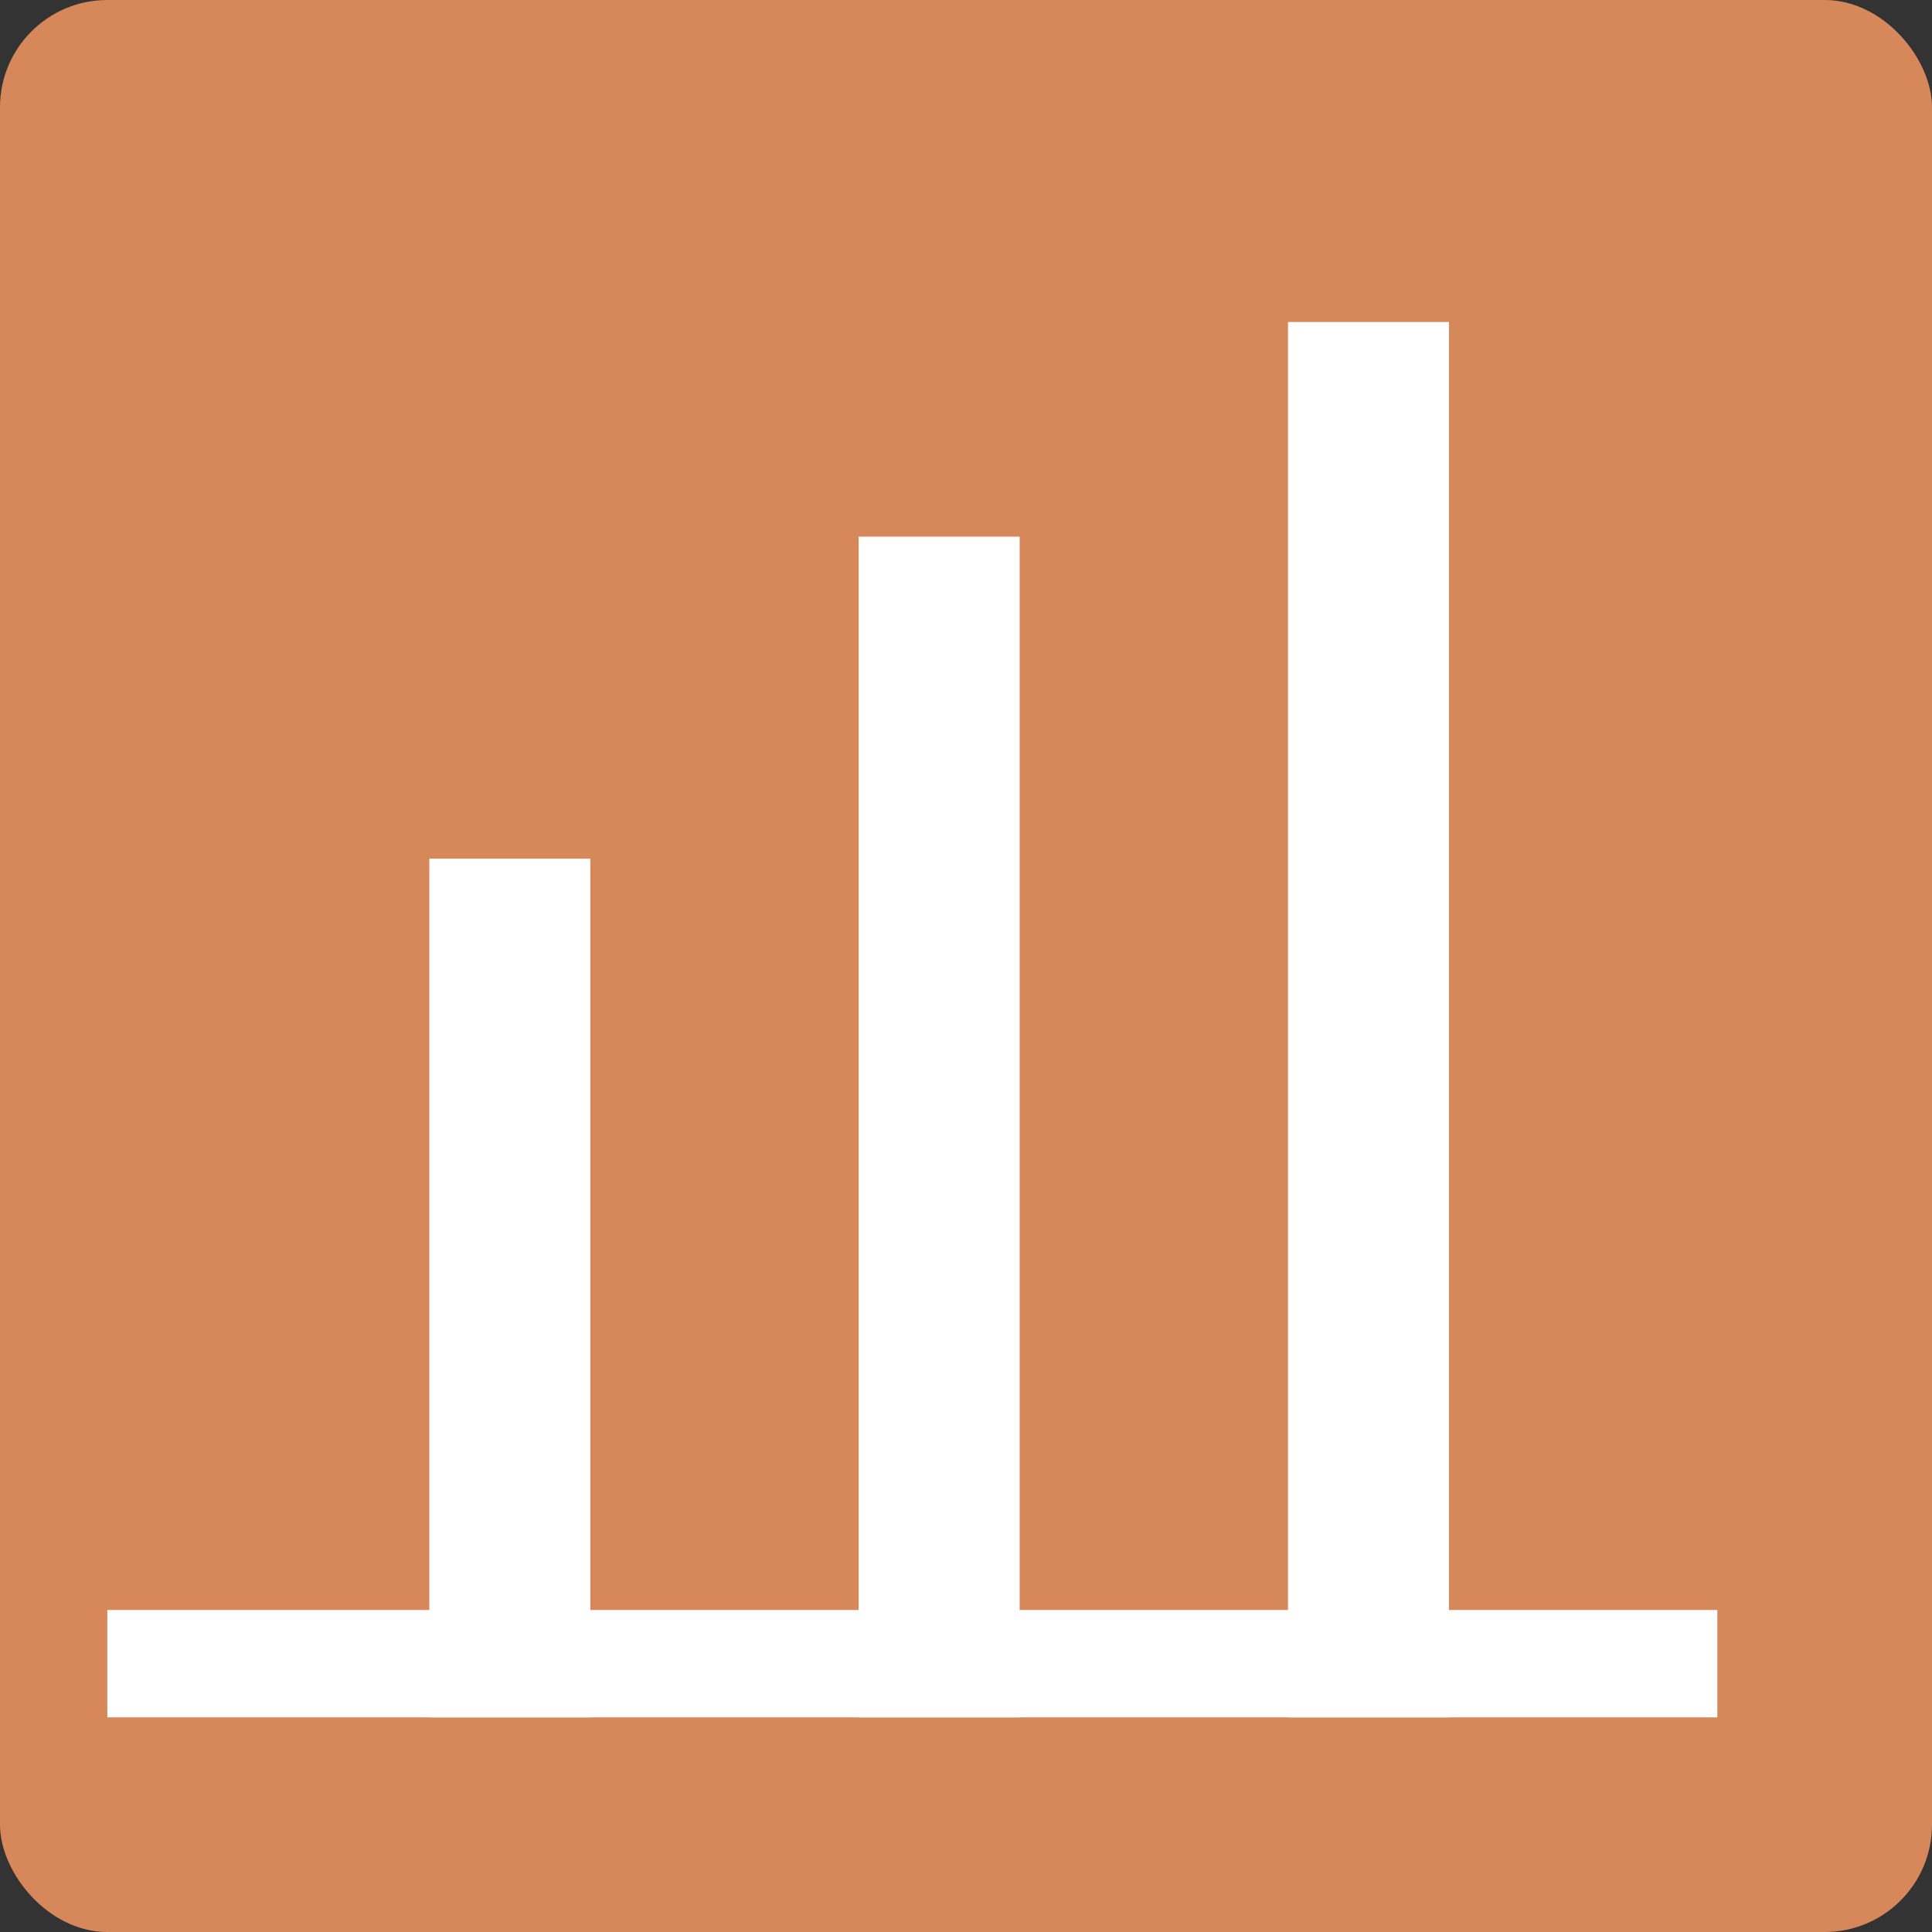 <svg width="18" height="18" viewBox="0 0 18 18" fill="none" xmlns="http://www.w3.org/2000/svg">
<rect x="0" y="0" width="18" height="18" fill="#333333" stroke="none"/>
<rect width="18" height="18" rx="1" fill="#D6885A"/>
<line x1="4.75" y1="8" x2="4.75" y2="16" stroke="white" stroke-width="1.5"/>
<line x1="8.75" y1="5" x2="8.75" y2="16" stroke="white" stroke-width="1.5"/>
<line x1="12.75" y1="3" x2="12.75" y2="16" stroke="white" stroke-width="1.5"/>
<line x1="1" y1="15.5" x2="16" y2="15.5" stroke="white"/>
</svg>
